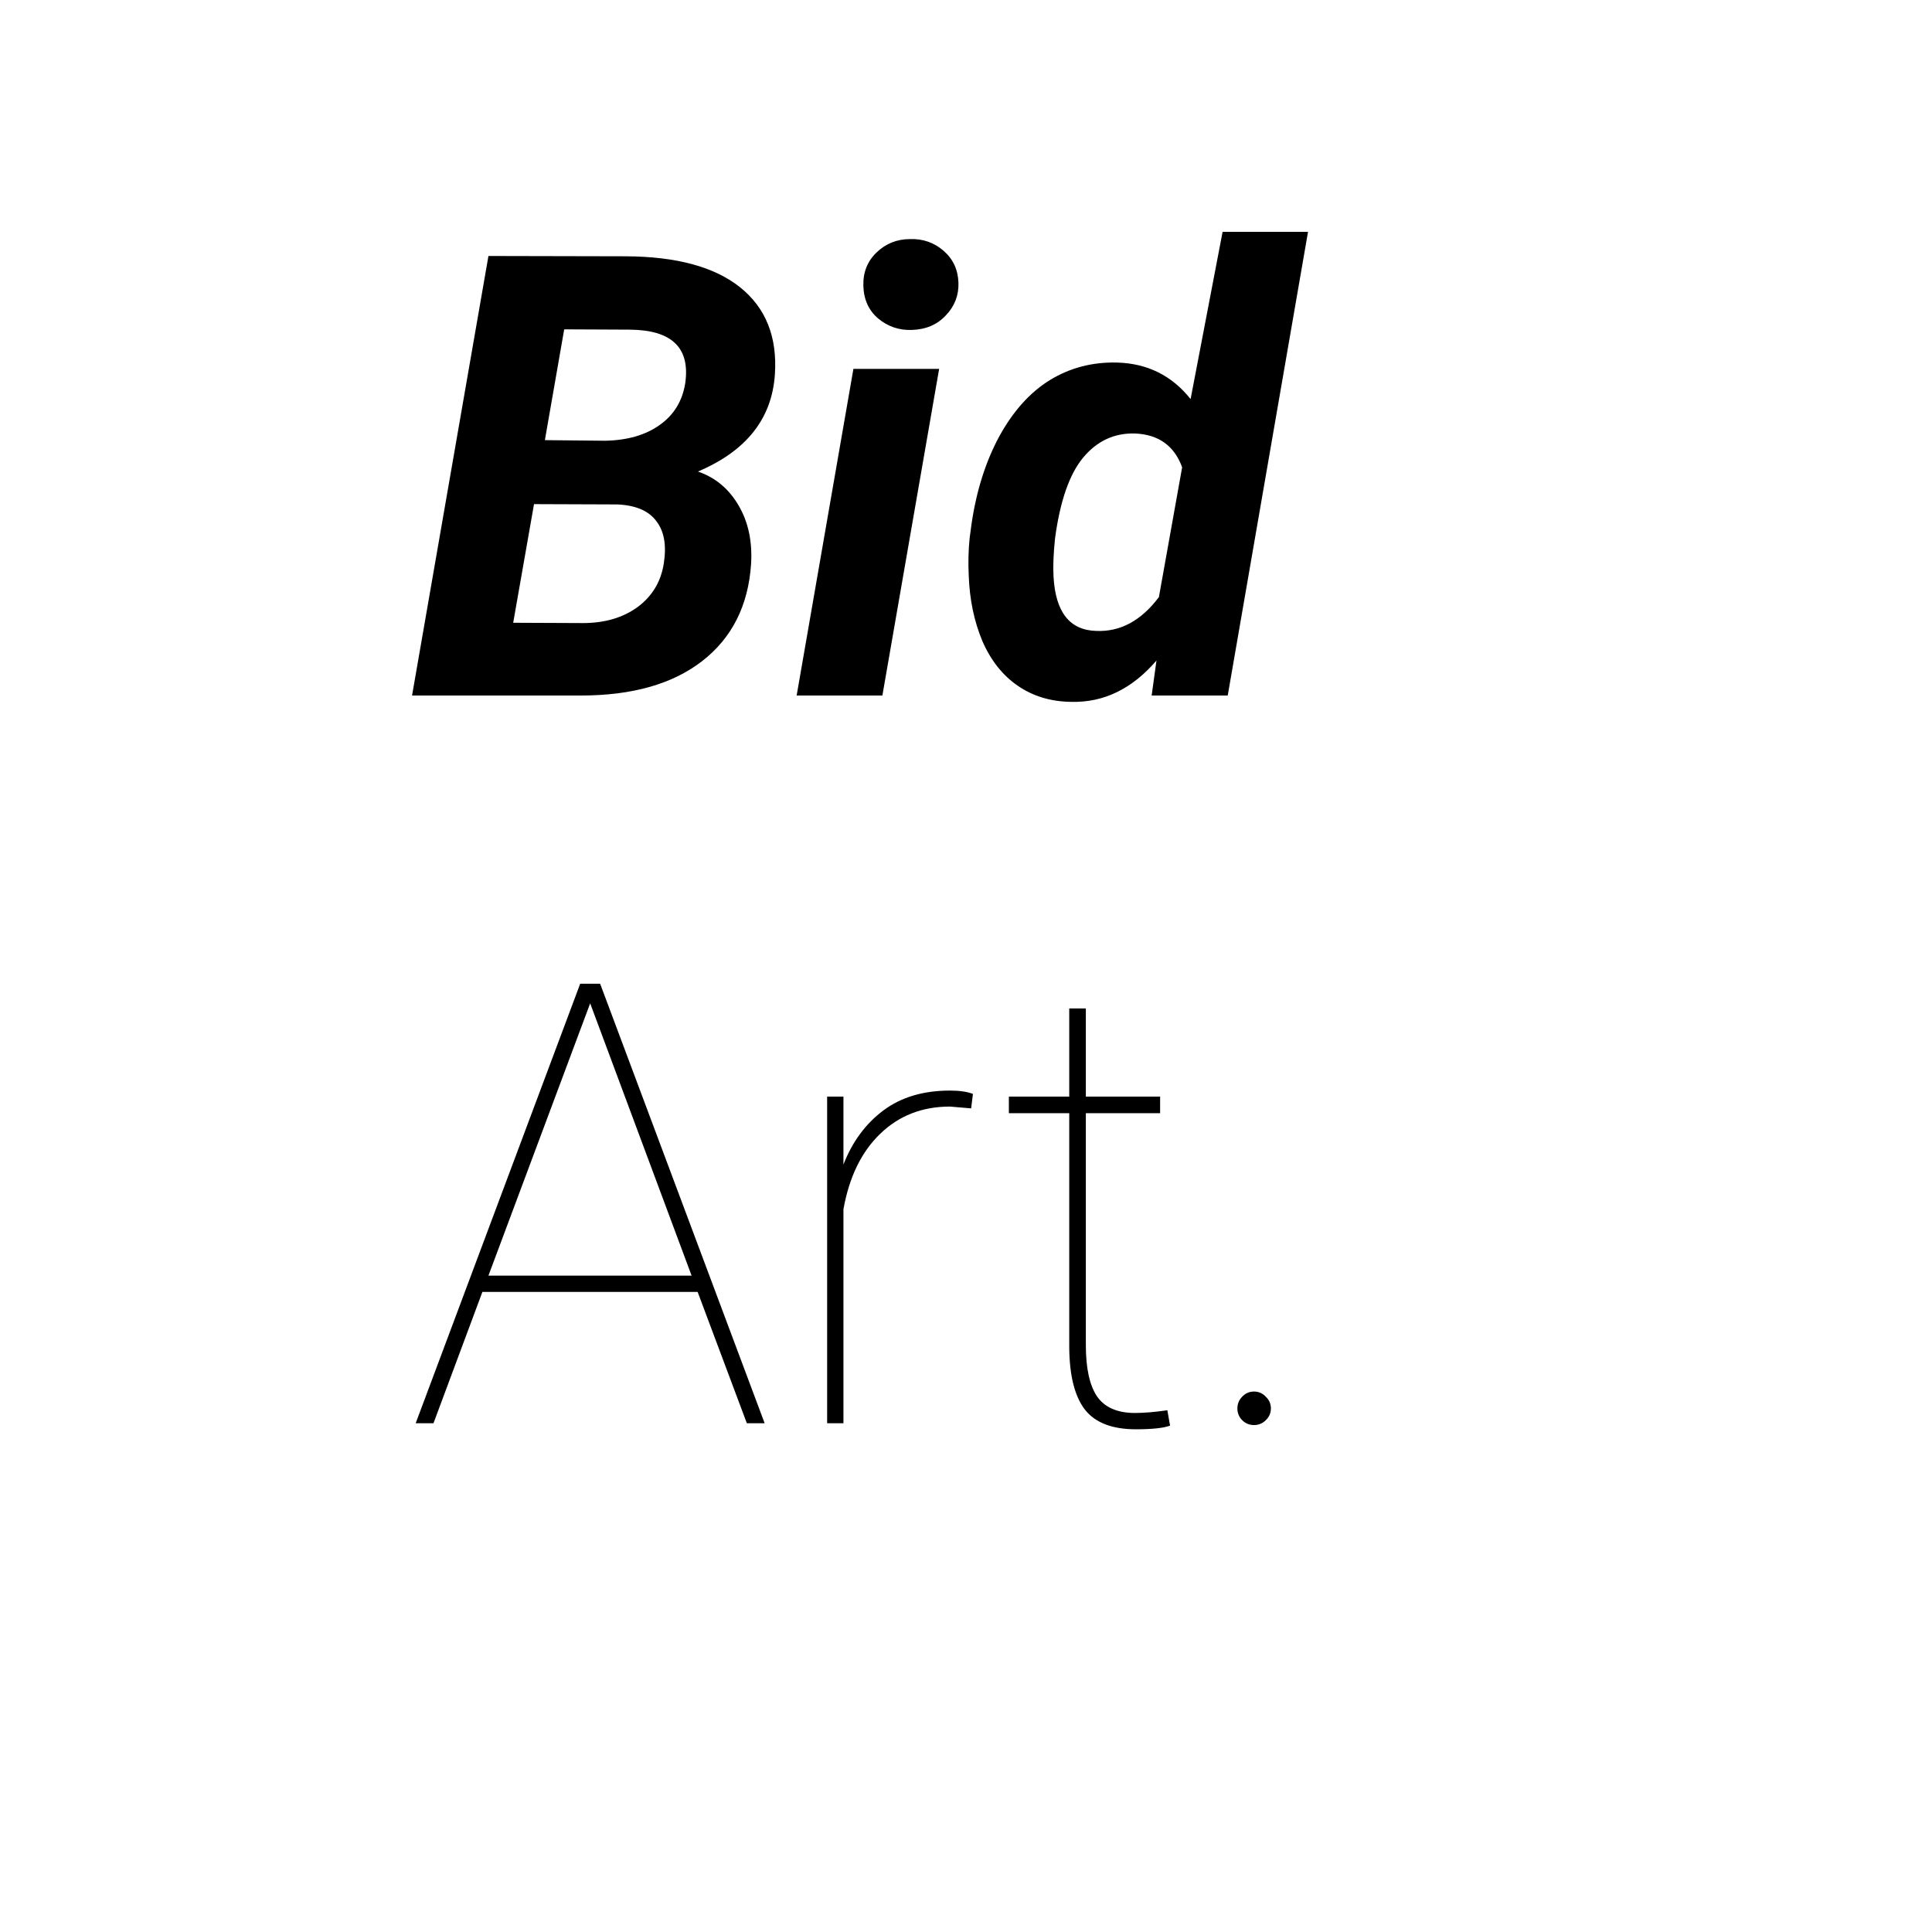 <?xml version="1.0" encoding="UTF-8" standalone="no" ?>
<!DOCTYPE svg PUBLIC "-//W3C//DTD SVG 1.1//EN" "http://www.w3.org/Graphics/SVG/1.1/DTD/svg11.dtd">
<svg xmlns="http://www.w3.org/2000/svg" xmlns:xlink="http://www.w3.org/1999/xlink" version="1.1" width="300" height="300" viewBox="0 0 300 300" xml:space="preserve">
<desc>Created with Fabric.js 4.6.0</desc>
<defs>
</defs>
<g transform="matrix(1 0 0 1 130.24 127.3)" id="Cz2q5GHyjRtdNbdkS4Hg4"  >
<filter id="SVGID_0" y="-35%" height="170%" x="-35%" width="170%" >
	<feGaussianBlur in="SourceAlpha" stdDeviation="7"></feGaussianBlur>
	<feOffset dx="24" dy="24" result="oBlur" ></feOffset>
	<feFlood flood-color="rgb(169,169,169)" flood-opacity="1"/>
	<feComposite in2="oBlur" operator="in" />
	<feMerge>
		<feMergeNode></feMergeNode>
		<feMergeNode in="SourceGraphic"></feMergeNode>
	</feMerge>
</filter>
<path style="stroke: rgb(0,0,0); stroke-width: 0; stroke-dasharray: none; stroke-linecap: butt; stroke-dashoffset: 0; stroke-linejoin: miter; stroke-miterlimit: 4; fill: rgb(255,255,255); fill-rule: nonzero; opacity: 0.76;filter: url(#SVGID_0);" vector-effect="non-scaling-stroke"  transform=" translate(-130, -127.06)" d="M 0 52.691 C 0 23.59 23.59 0 52.691 0 L 207.308 0 L 207.308 0 C 236.408 0 259.999 23.59 259.999 52.691 L 259.999 201.437 L 259.999 201.437 C 259.999 230.537 236.408 254.128 207.308 254.128 L 52.691 254.128 L 52.691 254.128 C 23.59 254.128 0 230.537 0 201.437 z" stroke-linecap="round" />
</g>
<path d="M63.984 108L75.844 39.75L97.125 39.797C105.031 39.828 110.969 41.438 114.938 44.625C118.906 47.812 120.703 52.297 120.328 58.078C119.891 64.984 115.906 70.031 108.375 73.219C111.094 74.156 113.203 75.922 114.703 78.516C116.203 81.078 116.844 84.109 116.625 87.609C116.188 94.047 113.656 99.062 109.031 102.656C104.438 106.219 98.156 108 90.188 108H63.984ZM82.922 78.281L79.688 96.703L90.516 96.75C93.891 96.75 96.719 95.922 99 94.266C101.281 92.578 102.641 90.312 103.078 87.469C103.516 84.656 103.125 82.469 101.906 80.906C100.719 79.312 98.703 78.453 95.859 78.328L82.922 78.281ZM84.609 68.344L93.938 68.438C97.406 68.375 100.234 67.562 102.422 66C104.641 64.438 105.969 62.266 106.406 59.484C107.188 53.984 104.297 51.219 97.734 51.188L87.609 51.141L84.609 68.344ZM137.016 108H123.703L132.516 57.281H145.828L137.016 108ZM134.062 44.391C134 42.297 134.688 40.562 136.125 39.188C137.562 37.812 139.297 37.125 141.328 37.125C143.328 37.062 145.062 37.672 146.531 38.953C148 40.234 148.766 41.891 148.828 43.922C148.891 45.859 148.234 47.547 146.859 48.984C145.516 50.422 143.75 51.172 141.562 51.234C139.594 51.297 137.859 50.703 136.359 49.453C134.891 48.203 134.125 46.516 134.062 44.391ZM173.438 56.297C178.156 56.422 181.969 58.312 184.875 61.969L189.844 36H203.109L190.641 108H178.828L179.578 102.562C175.797 106.969 171.391 109.109 166.359 108.984C163.203 108.953 160.438 108.125 158.062 106.5C155.688 104.875 153.844 102.547 152.531 99.516C151.25 96.453 150.547 93.047 150.422 89.297C150.328 87.328 150.375 85.422 150.562 83.578L150.844 81.469C151.594 76.281 153.031 71.719 155.156 67.781C157.312 63.844 159.938 60.922 163.031 59.016C166.156 57.109 169.625 56.203 173.438 56.297ZM163.828 83.578C163.578 85.953 163.5 87.953 163.594 89.578C163.906 95.078 166.125 97.875 170.25 97.969C173.969 98.125 177.203 96.375 179.953 92.719L183.562 72.562C182.344 69.219 179.906 67.469 176.25 67.312C173.031 67.219 170.344 68.469 168.188 71.062C166.062 73.625 164.609 77.797 163.828 83.578ZM108.328 200.609H74.906L67.312 221H64.547L90.094 152.75H93.188L118.734 221H115.969L108.328 200.609ZM75.844 198.078H107.391L91.641 155.797L75.844 198.078ZM150.797 172.109L147.516 171.828C143.203 171.828 139.594 173.234 136.688 176.047C133.781 178.828 131.875 182.734 130.969 187.766V221H128.438V170.281H130.969V180.828C132.344 177.297 134.406 174.5 137.156 172.438C139.906 170.375 143.359 169.344 147.516 169.344C148.984 169.344 150.172 169.516 151.078 169.859L150.797 172.109ZM168.609 156.594V170.281H180.141V172.859H168.609V208.859C168.609 212.453 169.188 215.109 170.344 216.828C171.531 218.547 173.5 219.406 176.25 219.406C177.625 219.406 179.297 219.266 181.266 218.984L181.688 221.375C180.656 221.75 178.891 221.938 176.391 221.938C172.703 221.938 170.062 220.922 168.469 218.891C166.875 216.828 166.062 213.594 166.031 209.188V172.859H156.656V170.281H166.031V156.594H168.609ZM192.141 218.703C192.141 217.984 192.391 217.375 192.891 216.875C193.391 216.344 194 216.078 194.719 216.078C195.438 216.078 196.047 216.344 196.547 216.875C197.078 217.375 197.344 217.984 197.344 218.703C197.344 219.422 197.078 220.031 196.547 220.531C196.047 221.031 195.438 221.281 194.719 221.281C194 221.281 193.391 221.031 192.891 220.531C192.391 220.031 192.141 219.422 192.141 218.703Z" fill="black"/>

</svg>